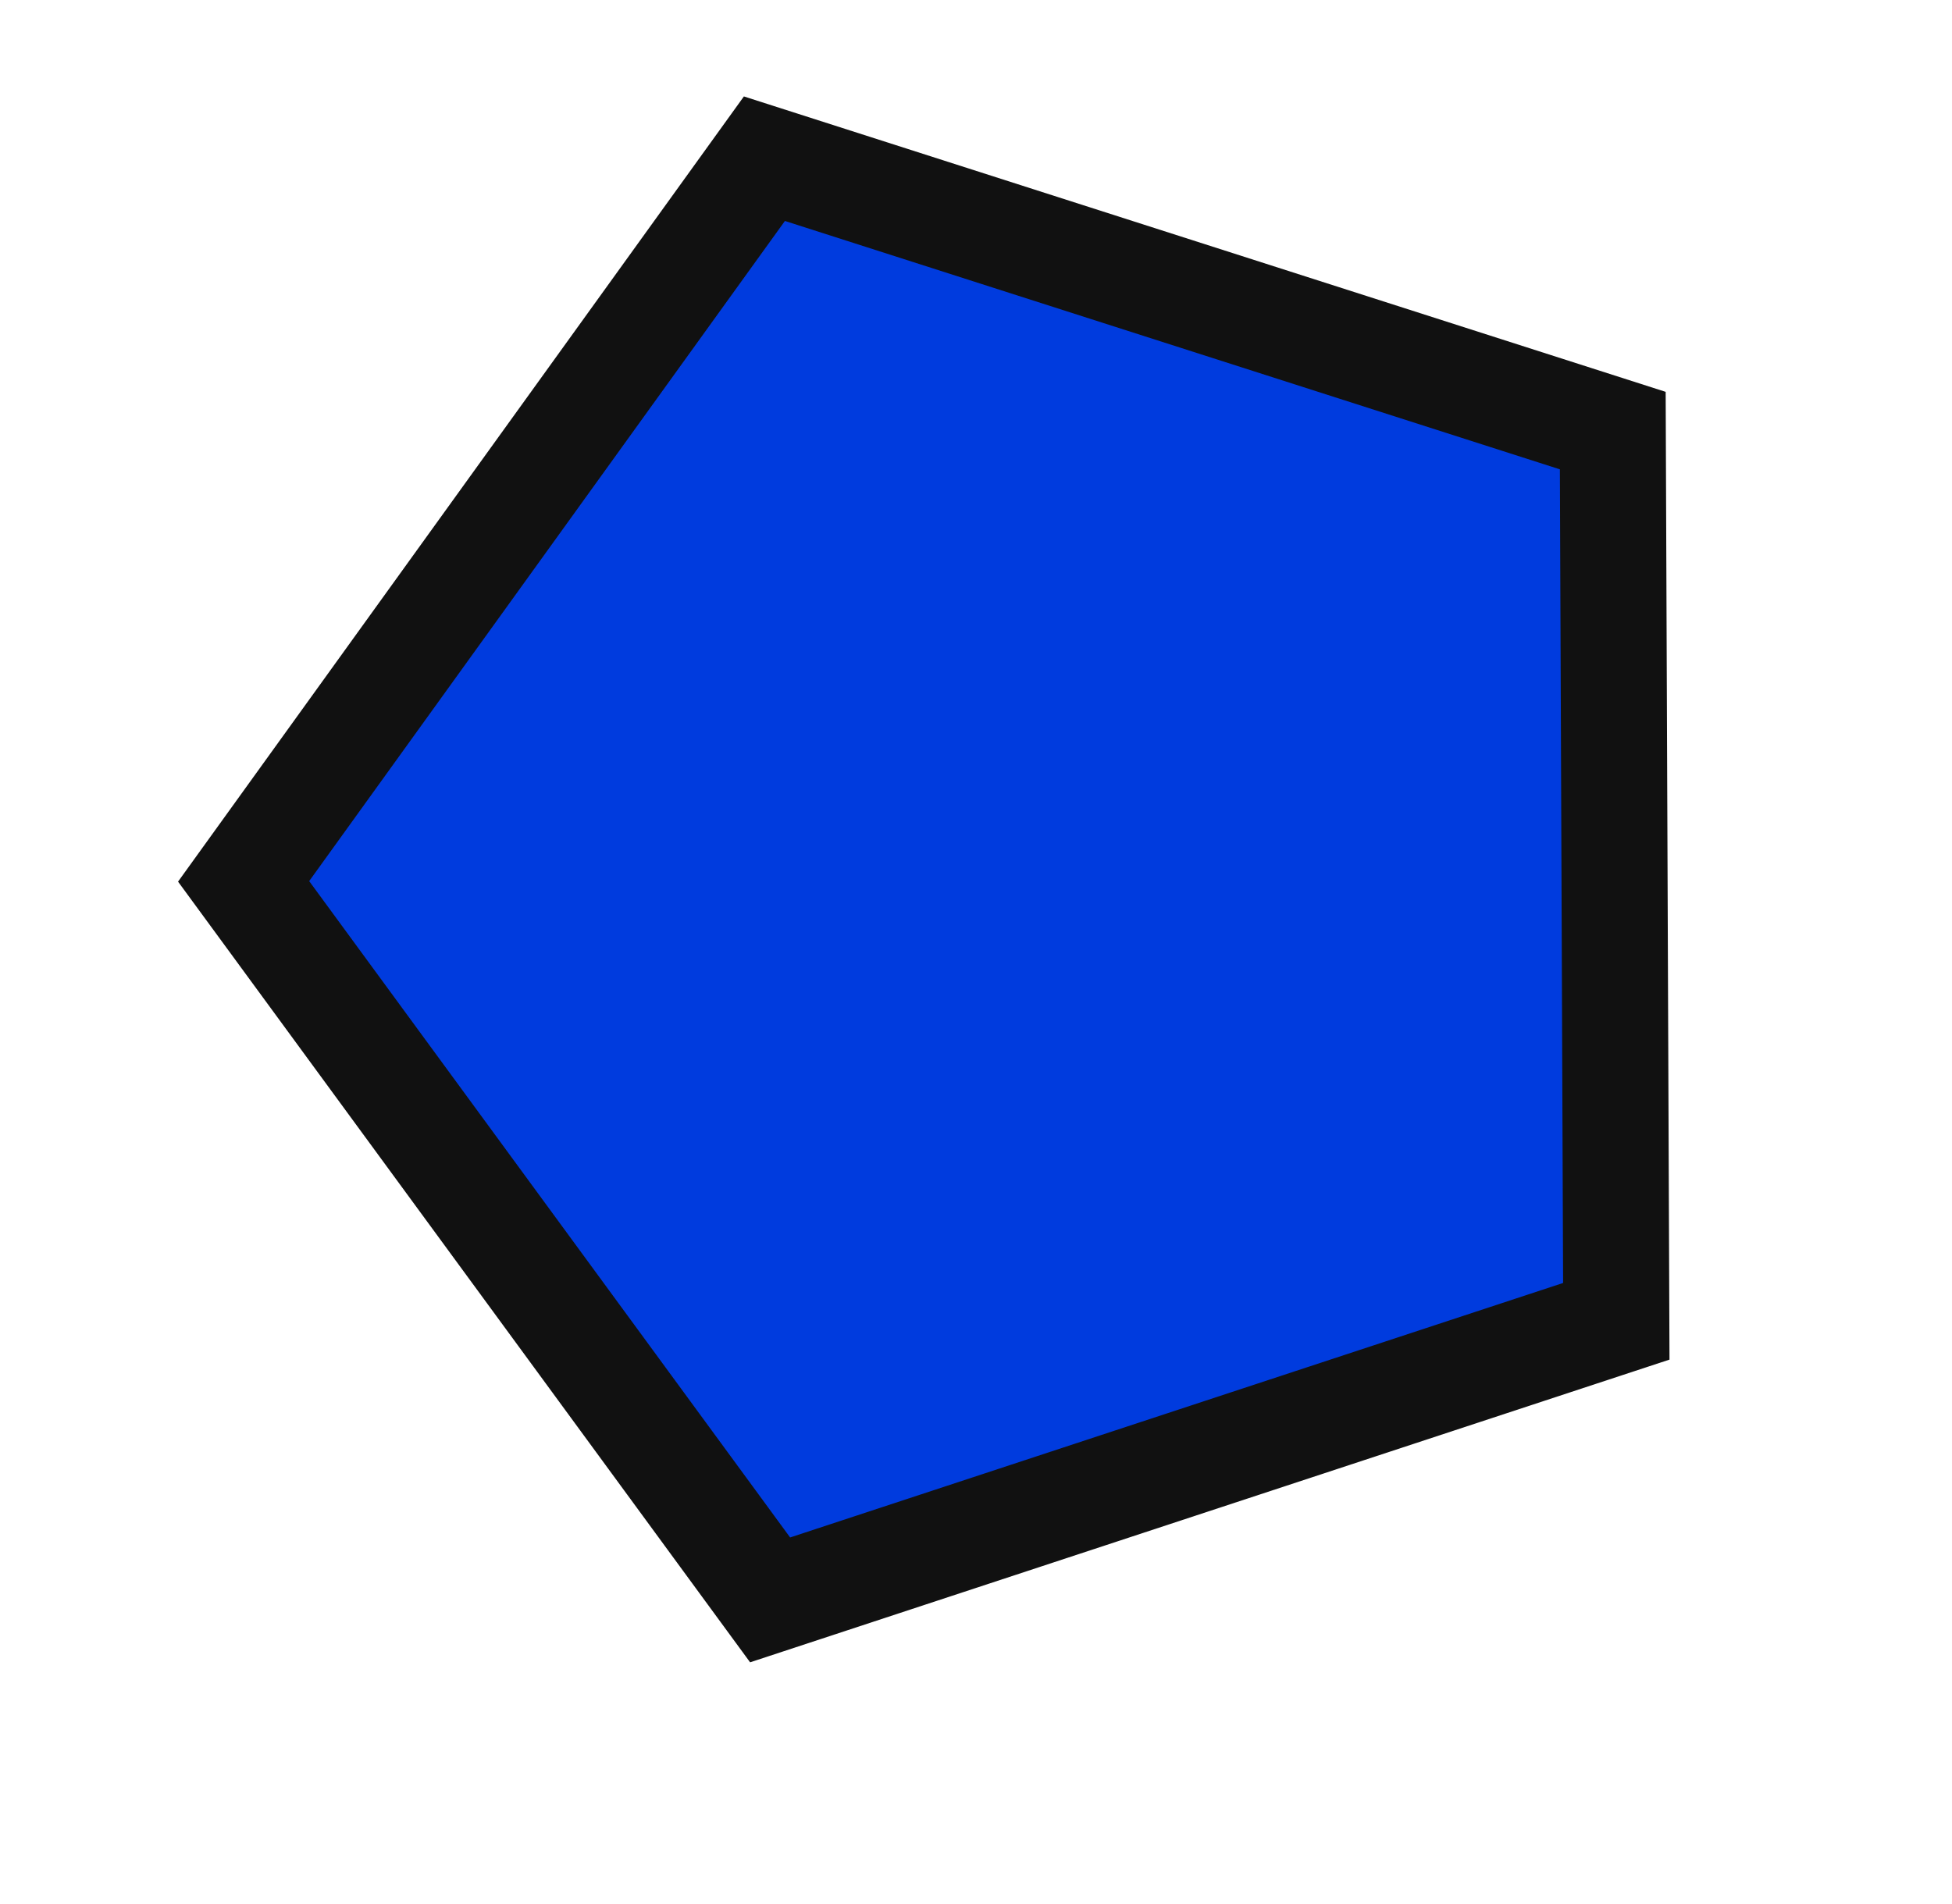 <svg width="368" height="359" viewBox="0 0 368 359" xmlns="http://www.w3.org/2000/svg" xmlns:xlink="http://www.w3.org/1999/xlink" xmlns:figma="http://www.figma.com/figma/ns"><title>hex</title><desc>Created using Figma</desc><g figma:type="canvas"><g figma:type="frame"><use xlink:href="#a" transform="rotate(-162.227 164.609 151.559)" fill="#003BDE" figma:type="vector"/><use xlink:href="#b" transform="rotate(-162.227 169.027 157.21)" fill="#111" figma:type="vector"/></g></g><defs><path id="a" d="M137.5 0L275 100.075 222.48 262H52.52L0 100.075 137.5 0z"/><path id="b" fill-rule="evenodd" d="M147.633 24.721l-124.122 90.18 47.41 145.913h153.423l47.41-145.913-124.121-90.18zm147.632 82.54L147.633 0 0 107.261l56.39 173.553h182.485l56.39-173.553z"/></defs></svg>
